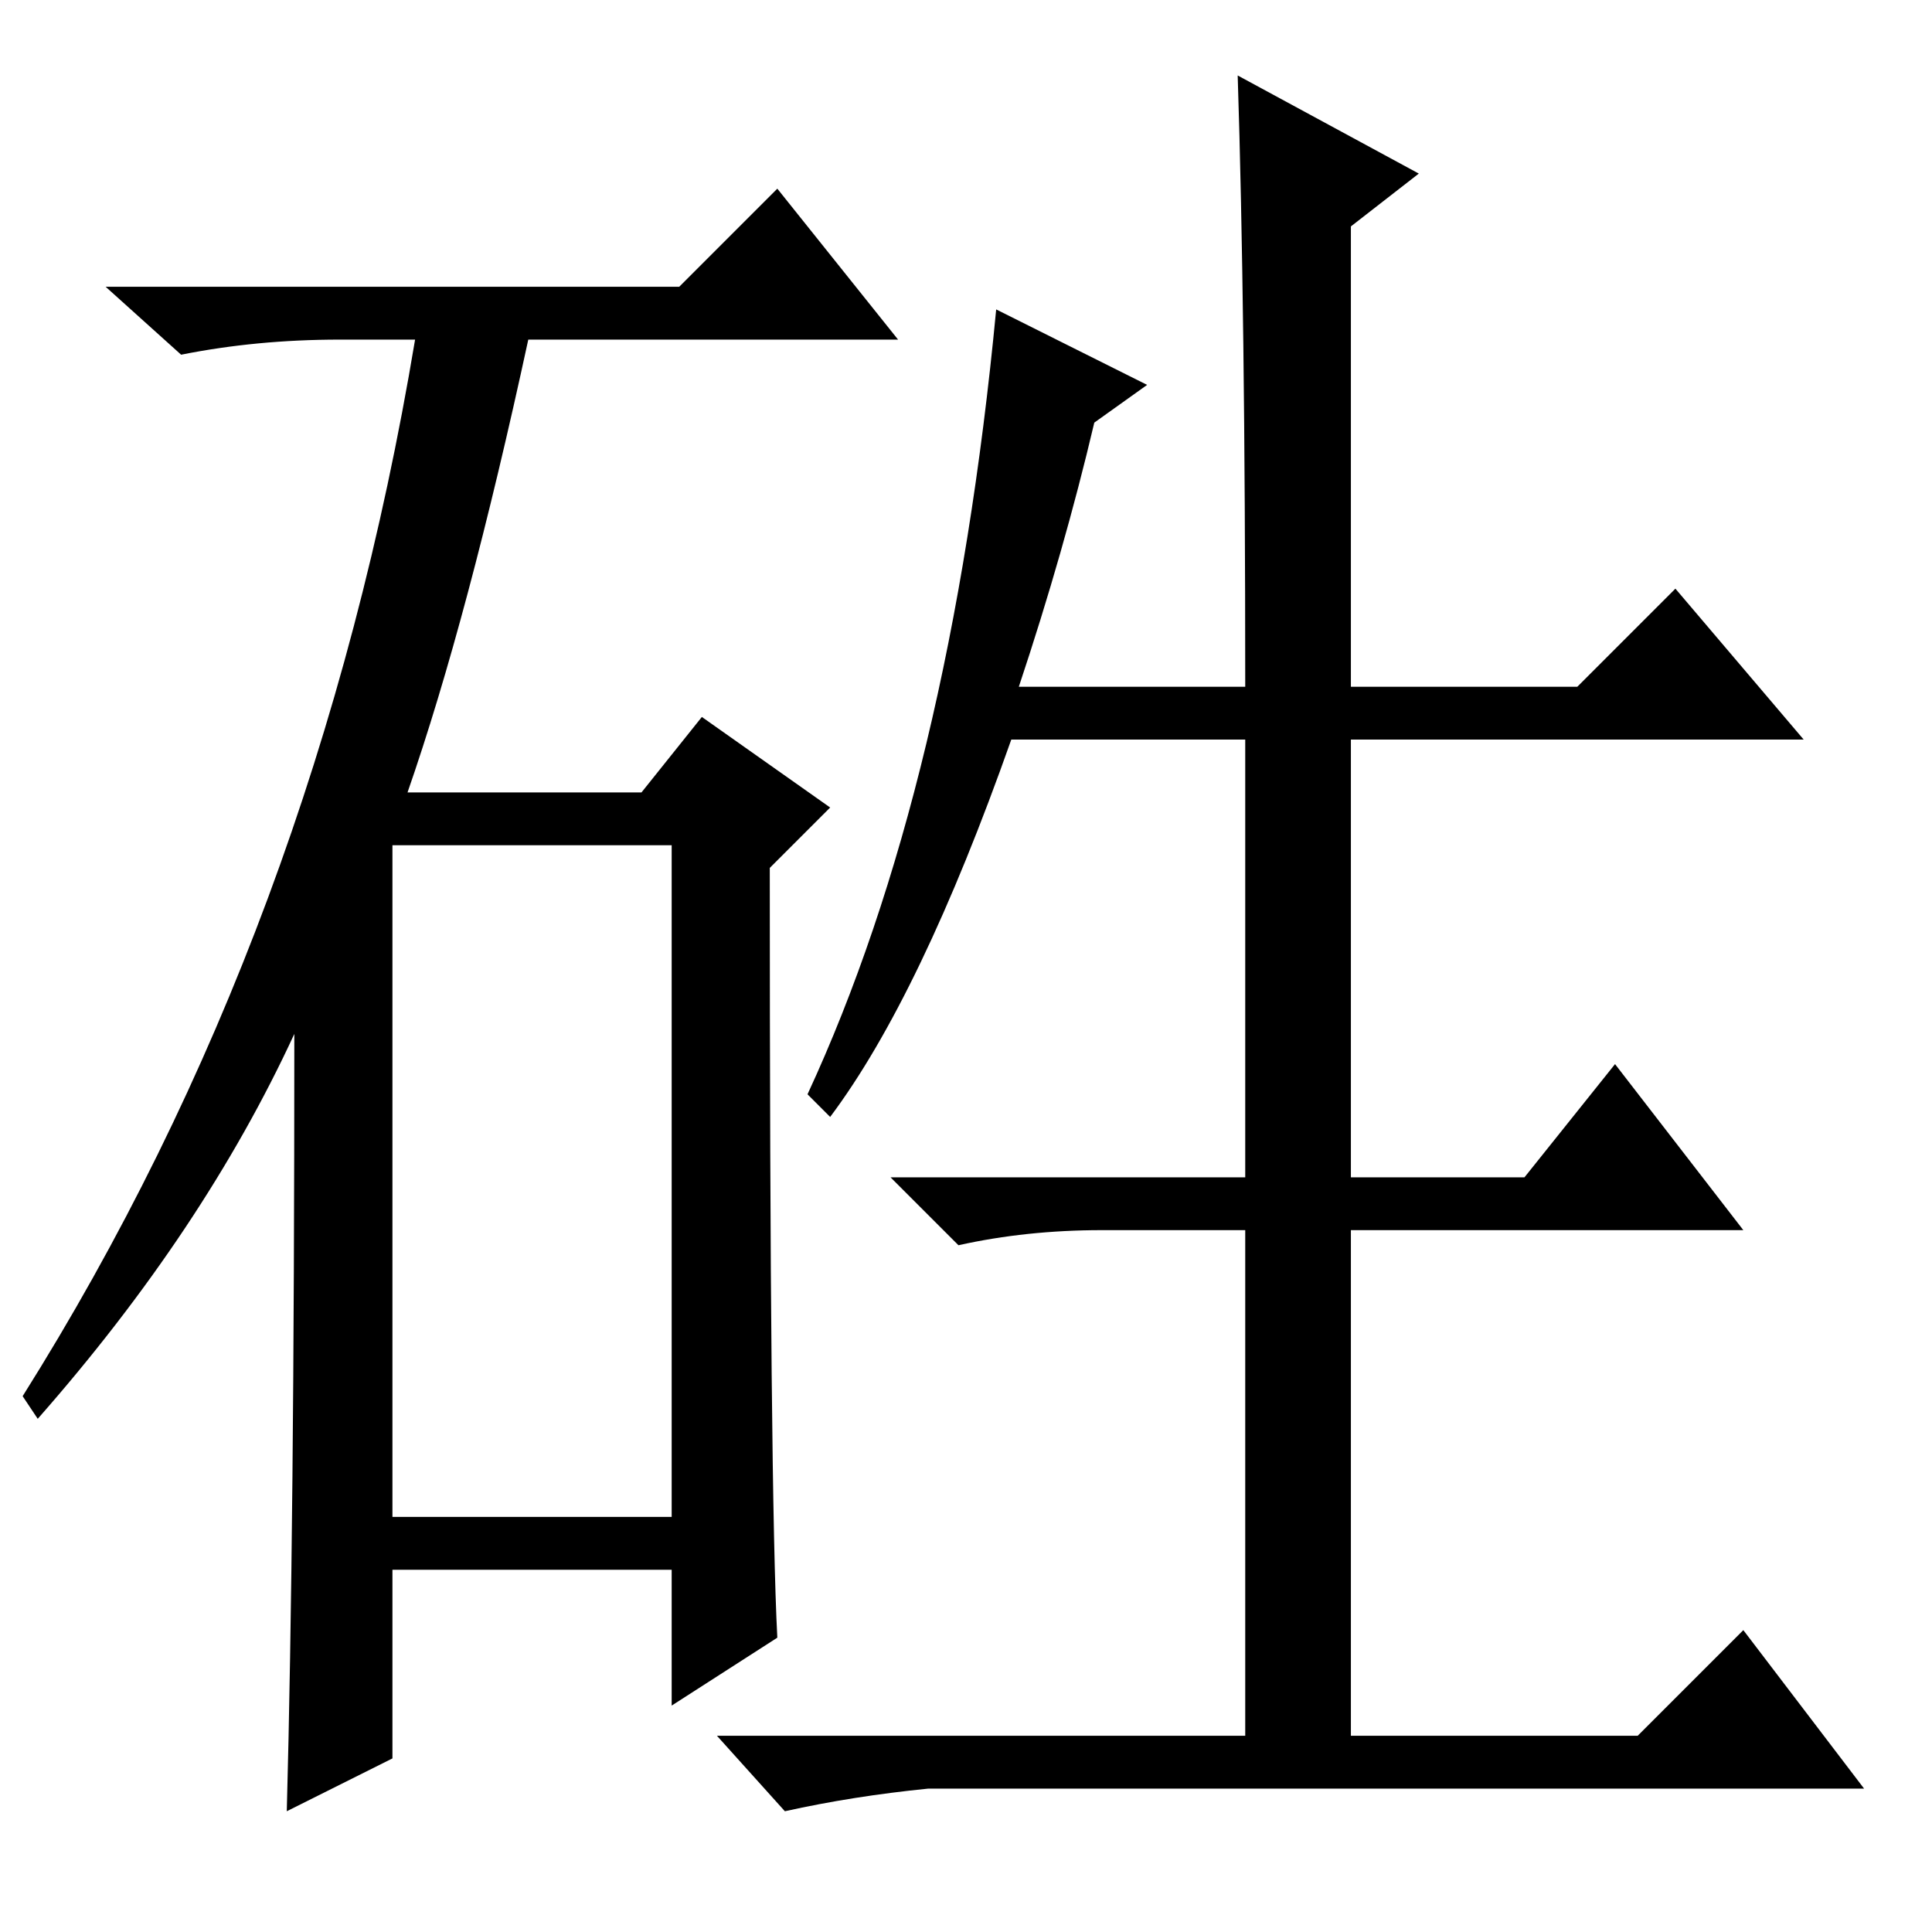 <?xml version="1.0" standalone="no"?>
<!DOCTYPE svg PUBLIC "-//W3C//DTD SVG 1.1//EN" "http://www.w3.org/Graphics/SVG/1.1/DTD/svg11.dtd" >
<svg xmlns="http://www.w3.org/2000/svg" xmlns:xlink="http://www.w3.org/1999/xlink" version="1.1" viewBox="0 -36 256 256">
  <g transform="matrix(1 0 0 -1 0 220)">
   <path fill="currentColor"
d="M90 218l13 13l16 -20h-49q-8 -37 -16 -60h31l8 10l17 -12l-8 -8q0 -83 1 -102l-14 -9v18h-37v-25l-14 -7q1 37 1 103q-12 -26 -34 -51l-2 3q39 62 52 140h-10q-11 0 -21 -2l-10 9h76zM52 55h37v89h-37v-89zM164 246l24 -13l-9 -7v-61h30l13 13l17 -20h-60v-58h23l12 15
l17 -22h-52v-67h38l14 14l16 -21h-124q-10 -1 -19 -3l-9 10h70v67h-19q-10 0 -19 -2l-9 9h47v58h-31q-12 -34 -24 -50l-3 3q19 41 25 104l20 -10l-7 -5q-4 -17 -10 -35h30q0 50 -1 81z" />
  </g>

</svg>
